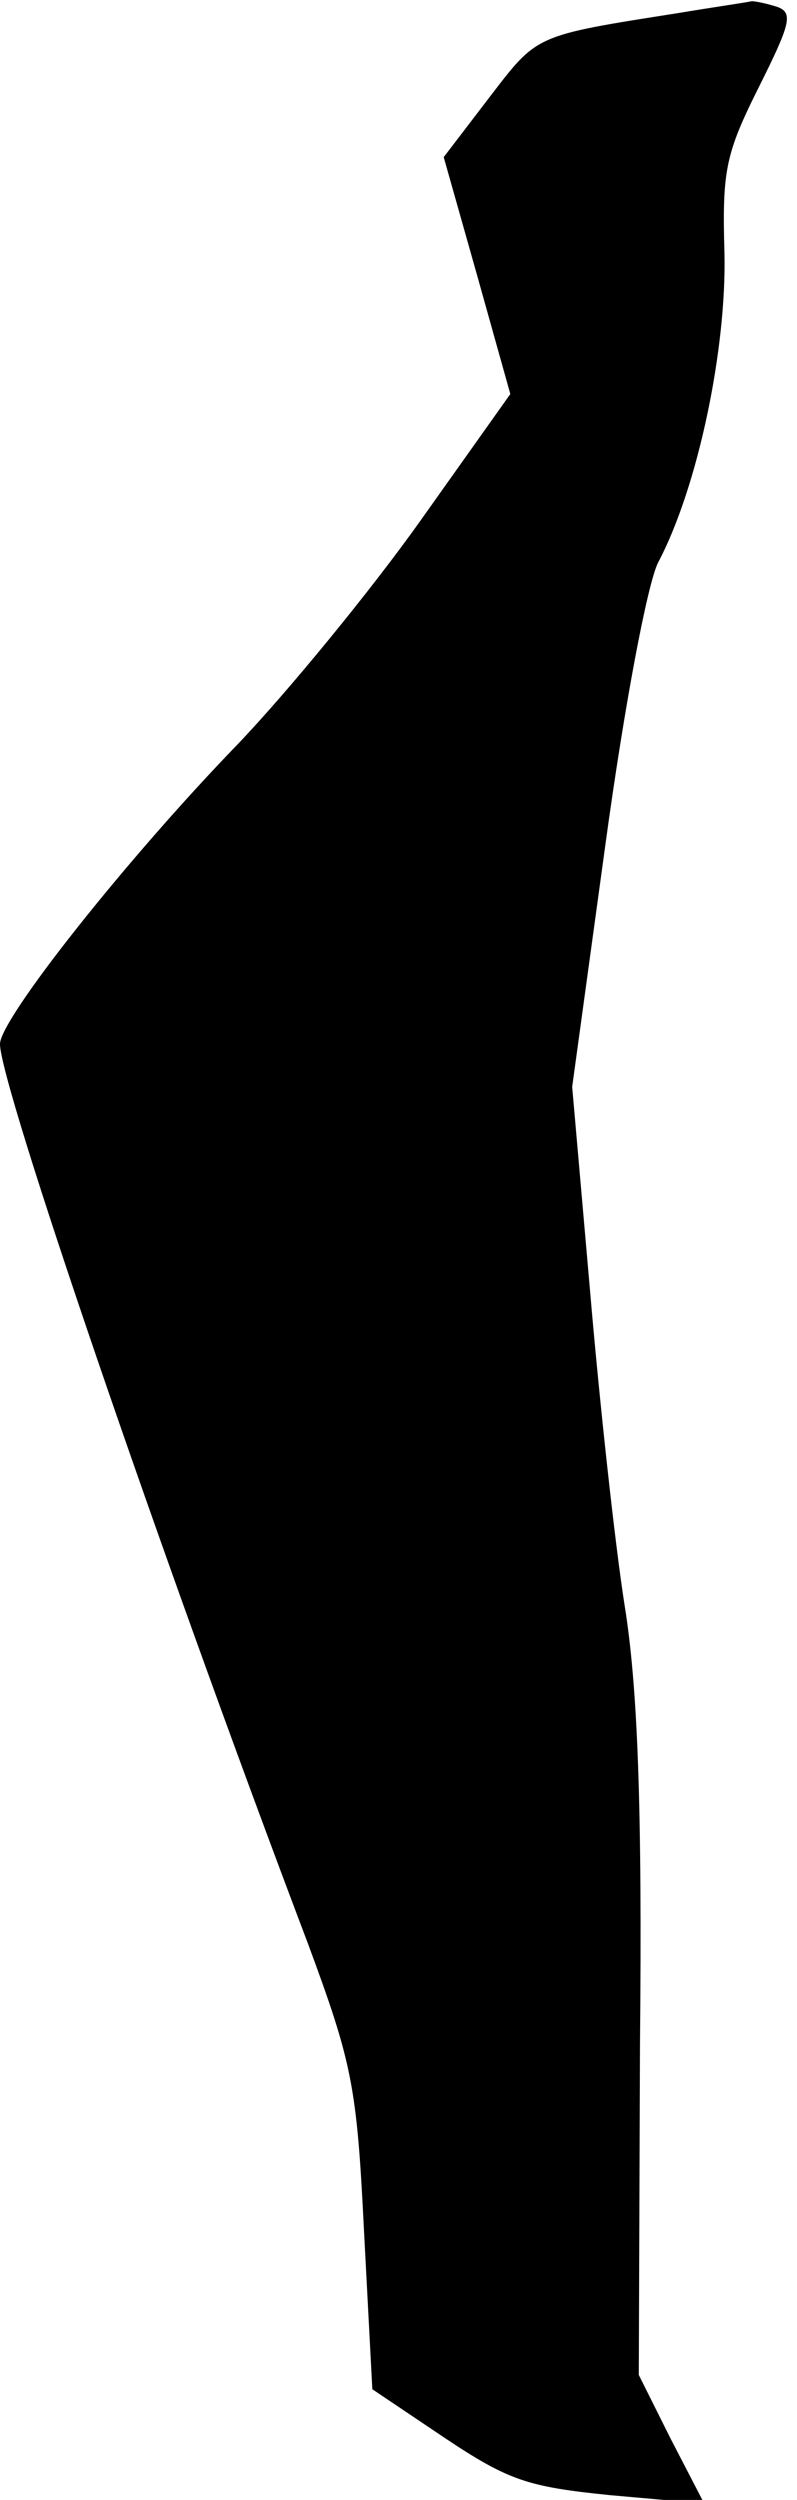 <?xml version="1.0" standalone="no"?>
<!DOCTYPE svg PUBLIC "-//W3C//DTD SVG 20010904//EN"
 "http://www.w3.org/TR/2001/REC-SVG-20010904/DTD/svg10.dtd">
<svg version="1.0" xmlns="http://www.w3.org/2000/svg"
 width="67pt" height="210pt" viewBox="0 0 67 210"
 preserveAspectRatio="xMidYMid meet">
<g transform="translate(0,210) scale(0.1,-0.1)"
fill="#000000" stroke="none">
<path fill="#000000" stroke="none" d="M570 2089 c-121 -19 -118 -18 -158 -70
l-39 -51 28 -99 28 -100 -76 -107 c-42 -59 -111 -143 -153 -187 -94 -97 -200
-231 -200 -252 0 -34 132 -421 259 -756 37 -100 41 -119 47 -241 l7 -133 61
-41 c54 -36 70 -41 139 -48 l79 -7 -28 54 -27 54 1 277 c2 203 -2 302 -13 370
-8 51 -21 170 -29 264 l-15 171 28 204 c16 117 35 217 44 236 34 64 58 181 56
261 -2 69 1 83 29 139 26 52 29 62 16 67 -9 3 -19 5 -22 5 -4 -1 -32 -5 -62
-10z"/>
</g>
</svg>
